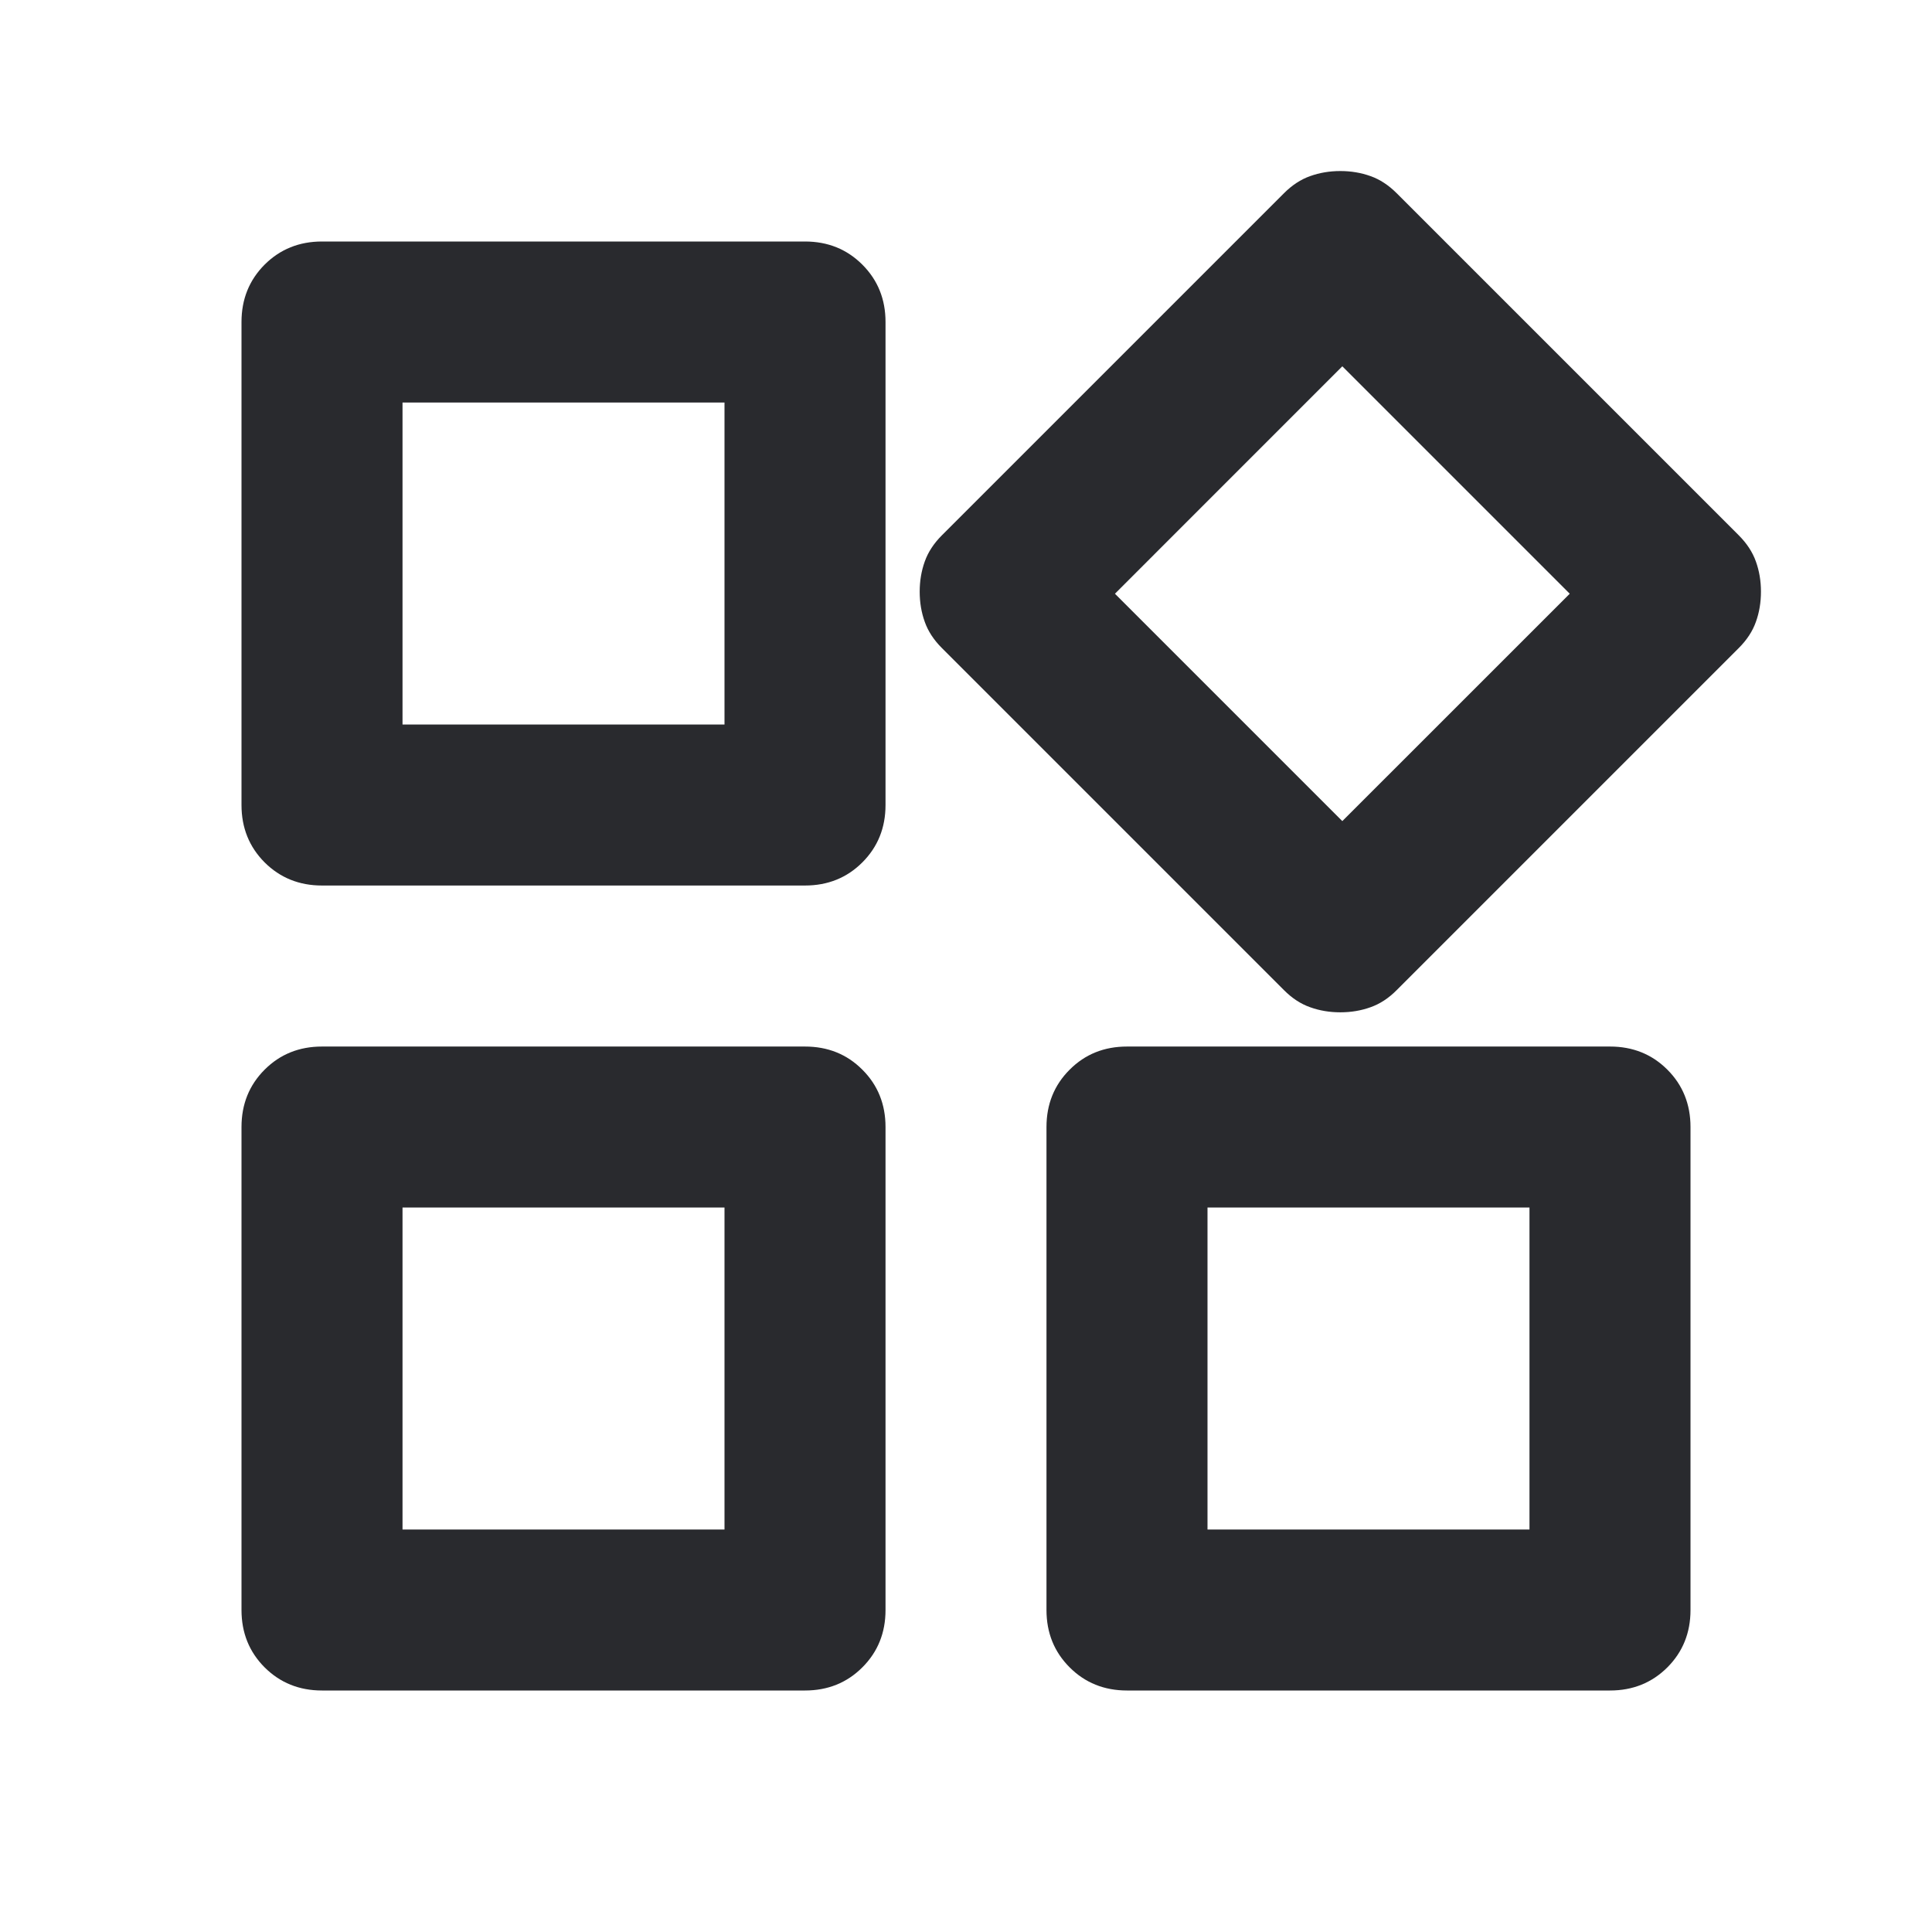 <svg width="32" height="32" viewBox="0 0 32 32" fill="none" xmlns="http://www.w3.org/2000/svg">
<mask id="mask0_257_3911" style="mask-type:alpha" maskUnits="userSpaceOnUse" x="0" y="0" width="32" height="32">
<rect width="32" height="32" fill="#D9D9D9"/>
</mask>
<g mask="url(#mask0_257_3911)">
<path d="M21.267 16.4L15.6 10.733C15.467 10.6 15.372 10.456 15.317 10.3C15.261 10.145 15.233 9.978 15.233 9.8C15.233 9.622 15.261 9.456 15.317 9.3C15.372 9.145 15.467 9 15.6 8.867L21.267 3.2C21.4 3.067 21.544 2.972 21.7 2.917C21.856 2.861 22.022 2.833 22.2 2.833C22.378 2.833 22.544 2.861 22.7 2.917C22.856 2.972 23 3.067 23.133 3.2L28.8 8.867C28.933 9 29.028 9.145 29.083 9.3C29.139 9.456 29.167 9.622 29.167 9.8C29.167 9.978 29.139 10.145 29.083 10.3C29.028 10.456 28.933 10.6 28.8 10.733L23.133 16.4C23 16.534 22.856 16.628 22.7 16.683C22.544 16.739 22.378 16.767 22.2 16.767C22.022 16.767 21.856 16.739 21.7 16.683C21.544 16.628 21.4 16.534 21.267 16.4ZM4 13.334V5.333C4 4.956 4.128 4.639 4.383 4.383C4.639 4.128 4.956 4 5.333 4H13.333C13.711 4 14.028 4.128 14.283 4.383C14.539 4.639 14.667 4.956 14.667 5.333V13.334C14.667 13.711 14.539 14.028 14.283 14.284C14.028 14.539 13.711 14.667 13.333 14.667H5.333C4.956 14.667 4.639 14.539 4.383 14.284C4.128 14.028 4 13.711 4 13.334ZM17.333 26.667V18.667C17.333 18.289 17.461 17.972 17.717 17.717C17.972 17.461 18.289 17.334 18.667 17.334H26.667C27.044 17.334 27.361 17.461 27.617 17.717C27.872 17.972 28 18.289 28 18.667V26.667C28 27.045 27.872 27.361 27.617 27.617C27.361 27.872 27.044 28 26.667 28H18.667C18.289 28 17.972 27.872 17.717 27.617C17.461 27.361 17.333 27.045 17.333 26.667ZM4 26.667V18.667C4 18.289 4.128 17.972 4.383 17.717C4.639 17.461 4.956 17.334 5.333 17.334H13.333C13.711 17.334 14.028 17.461 14.283 17.717C14.539 17.972 14.667 18.289 14.667 18.667V26.667C14.667 27.045 14.539 27.361 14.283 27.617C14.028 27.872 13.711 28 13.333 28H5.333C4.956 28 4.639 27.872 4.383 27.617C4.128 27.361 4 27.045 4 26.667ZM6.667 12H12V6.667H6.667V12ZM22.233 13.6L26 9.834L22.233 6.067L18.467 9.834L22.233 13.6ZM20 25.334H25.333V20H20V25.334ZM6.667 25.334H12V20H6.667V25.334Z" fill="#292A2E"/>
</g>
</svg>
